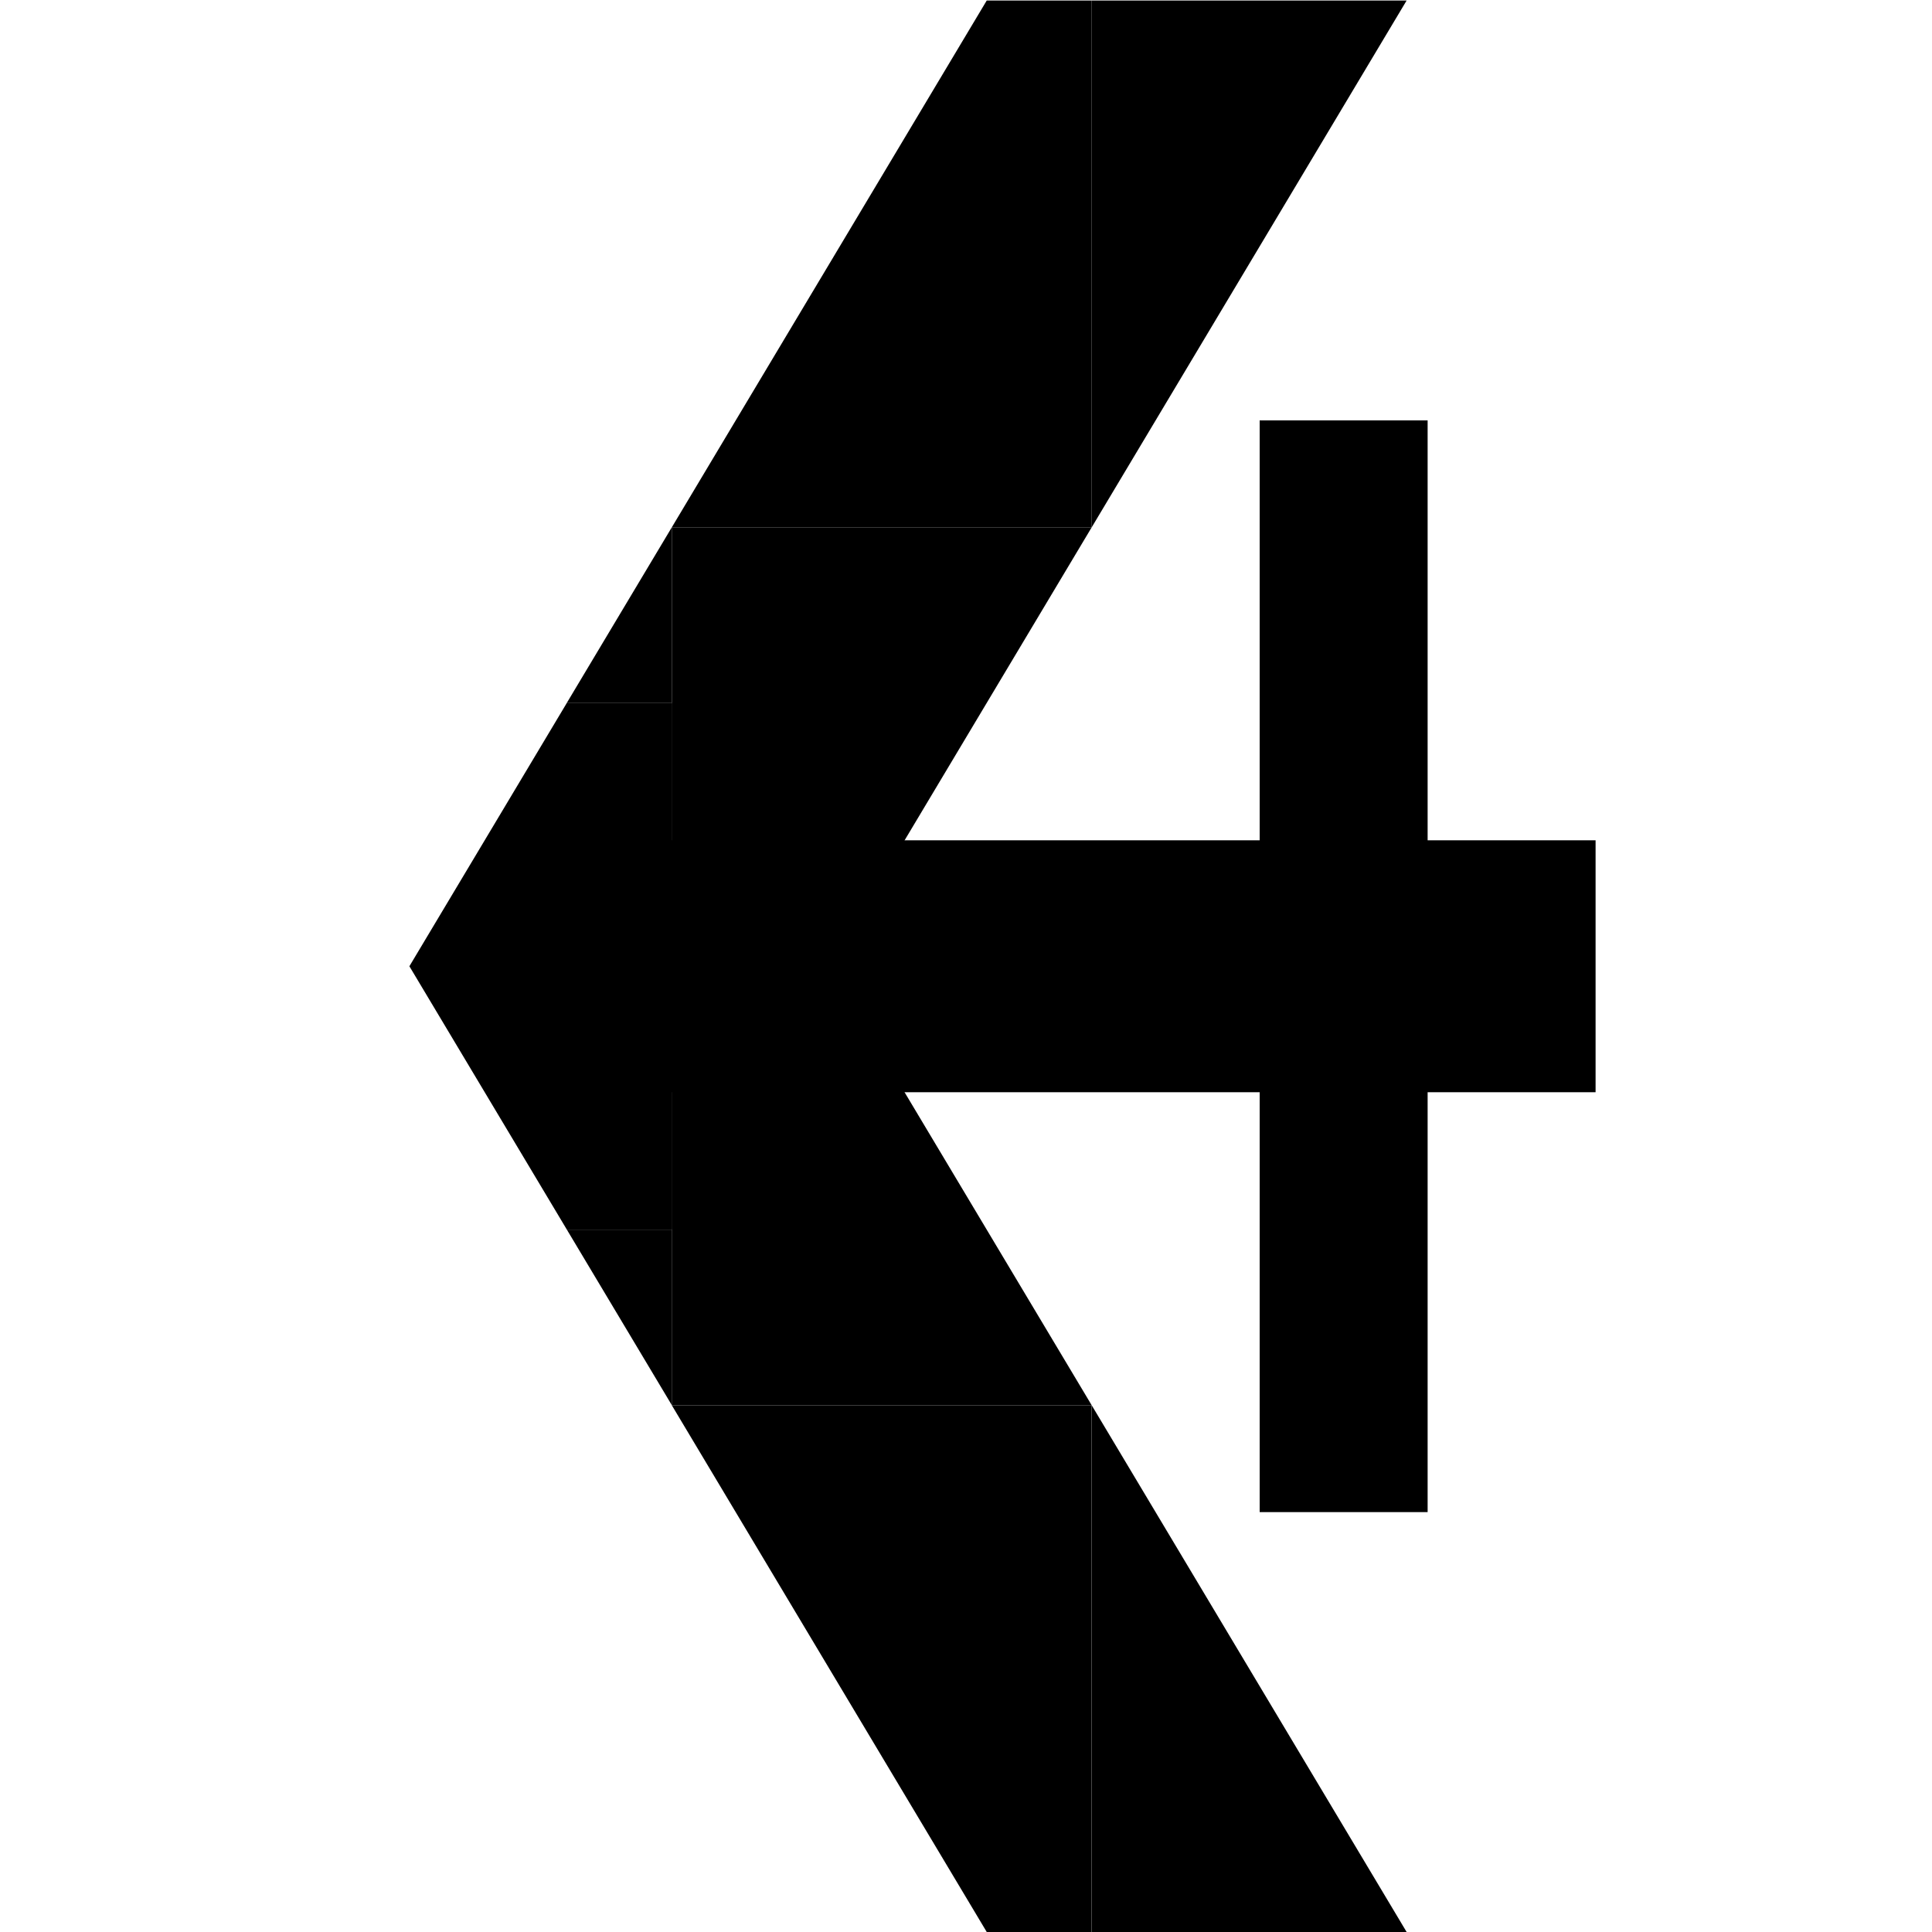 <?xml version="1.0" encoding="UTF-8" standalone="no"?>
<svg
   xmlns:dc="http://purl.org/dc/elements/1.1/"
   xmlns:cc="http://creativecommons.org/ns#"
   xmlns:rdf="http://www.w3.org/1999/02/22-rdf-syntax-ns#"
   xmlns:svg="http://www.w3.org/2000/svg"
   xmlns="http://www.w3.org/2000/svg"
   viewBox="0 0 30.667 30.667"
   height="30.667"
   width="30.667"
   xml:space="preserve"
   id="svg2"
   version="1.1"><defs
     id="defs6" /><g
     transform="matrix(1.333,0,0,-1.333,0,30.667)"
     id="g10"><g
       transform="translate(8,6.272)"
       id="g12"><path
         id="path14"
         style="fill:#000000;fill-opacity:1;fill-rule:nonzero;stroke:none"
         d="M 0,0 3.75,-6.272 H 4.999 L 4.999,0 Z" /></g><g
       transform="translate(13,6.272)"
       id="g16"><path
         id="path18"
         style="fill:#000000;fill-opacity:1;fill-rule:nonzero;stroke:none"
         d="M 0,0 V -6.272 H 3.75 Z" /></g><g
       transform="translate(11.75,23)"
       id="g20"><path
         id="path22"
         style="fill:#000000;fill-opacity:1;fill-rule:nonzero;stroke:none"
         d="m 0,0 -3.75,-6.273 h 5 V 0 Z" /></g><g
       transform="translate(13,23)"
       id="g24"><path
         id="path26"
         style="fill:#000000;fill-opacity:1;fill-rule:nonzero;stroke:none"
         d="M 0,0 V -6.273 L 3.75,0 Z" /></g><g
       transform="translate(13,16.727)"
       id="g28"><path
         id="path30"
         style="fill:#000000;fill-opacity:1;fill-rule:nonzero;stroke:none"
         d="M 0,0 -5,-8.364 V 0 Z" /></g><g
       transform="translate(6.75,14.636)"
       id="g32"><path
         id="path34"
         style="fill:#000000;fill-opacity:1;fill-rule:nonzero;stroke:none"
         d="M 0,0 -1.875,-3.136 0,-6.272 H 1.251 V 0 Z" /></g><g
       transform="translate(13,6.272)"
       id="g36"><path
         id="path38"
         style="fill:#000000;fill-opacity:1;fill-rule:nonzero;stroke:none"
         d="M 0,0 -5,8.364 V 0 Z" /></g><g
       transform="translate(8,16.727)"
       id="g40"><path
         id="path42"
         style="fill:#000000;fill-opacity:1;fill-rule:nonzero;stroke:none"
         d="M 0,0 -1.251,-2.092 H 0 Z" /></g><g
       transform="translate(6.75,8.364)"
       id="g44"><path
         id="path46"
         style="fill:#000000;fill-opacity:1;fill-rule:nonzero;stroke:none"
         d="M 0,0 1.251,-2.092 V 0 Z" /></g><path
       id="path48"
       style="fill:#000000;fill-opacity:1;fill-rule:nonzero;stroke:none"
       d="m 15,5 h 2 v 13 h -2 z" /><path
       id="path50"
       style="fill:#000000;fill-opacity:1;fill-rule:nonzero;stroke:none"
       d="m 6,10 h 13 v 3 H 6 Z" /></g></svg>